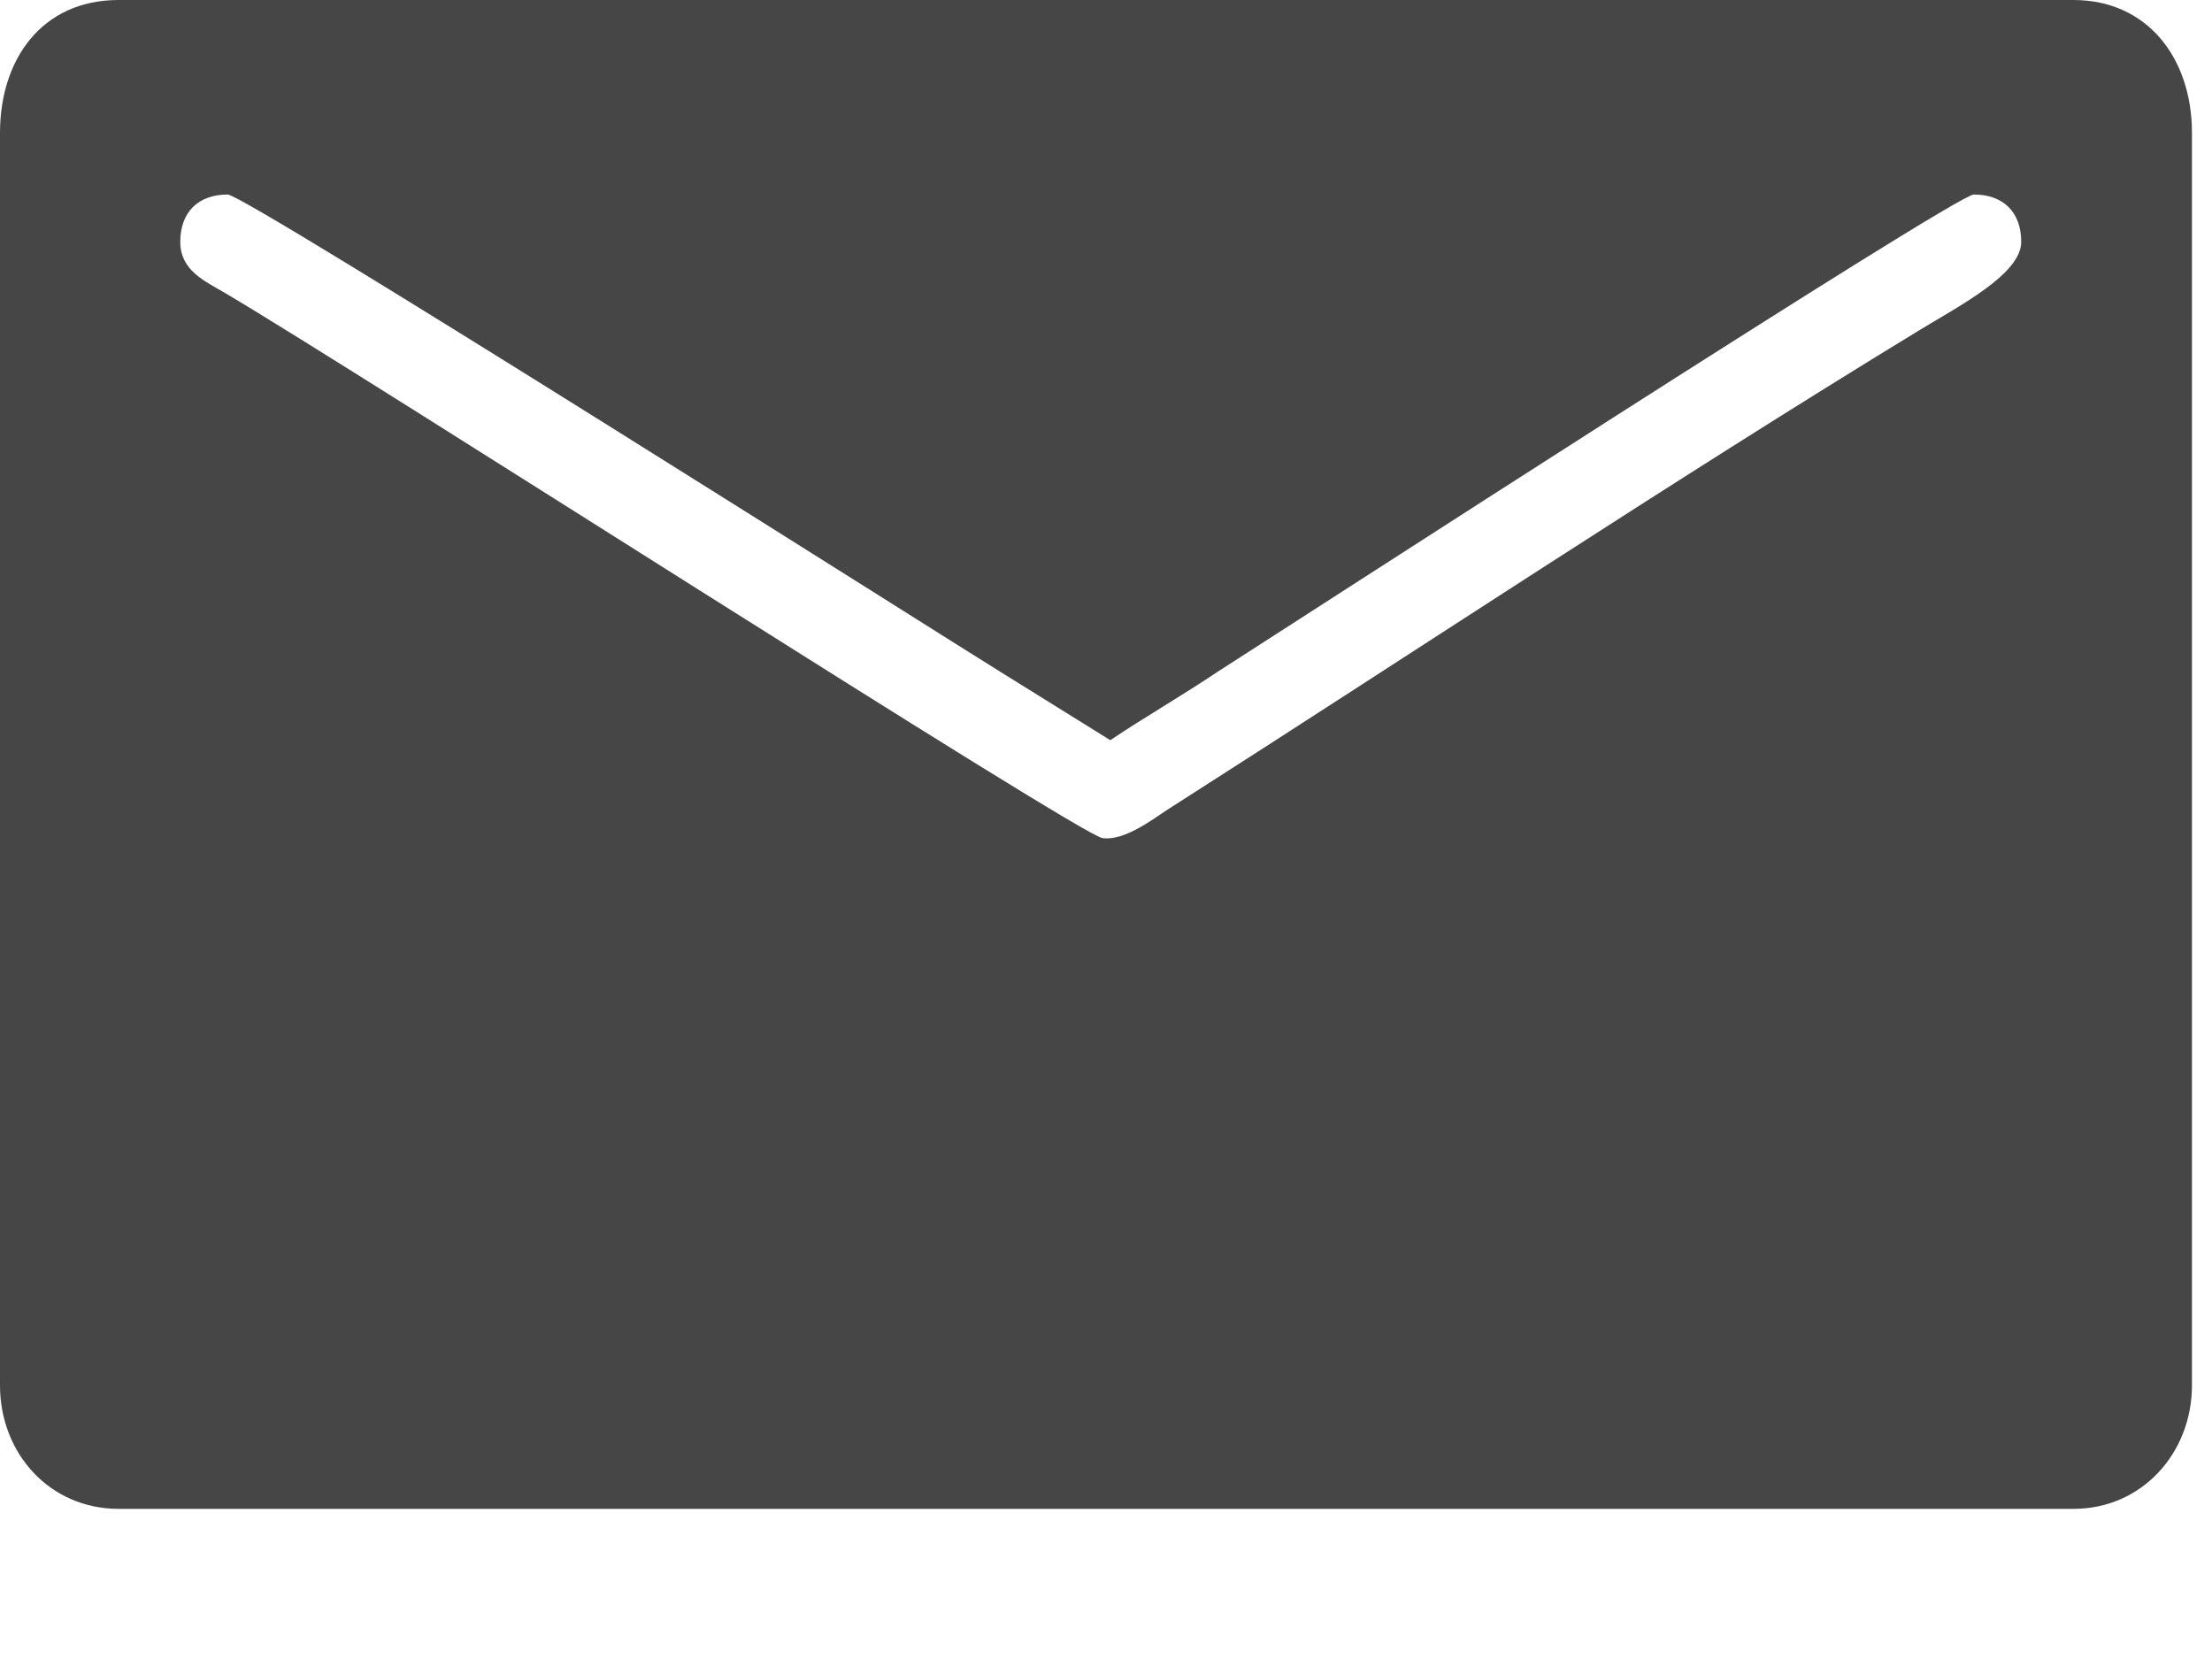<svg width="16" height="12" viewBox="0 0 16 12" fill="none" xmlns="http://www.w3.org/2000/svg">
<path fill-rule="evenodd" clip-rule="evenodd" d="M0 0.961V10.021C0 10.514 0.361 10.914 0.858 10.914H14.998C15.494 10.914 15.855 10.509 15.855 10.021V0.961C15.855 0.42 15.532 0 14.998 0H0.858C0.302 0 0 0.43 0 0.961ZM1.304 1.75C1.304 1.532 1.436 1.407 1.647 1.407C1.778 1.407 6.916 4.663 7.227 4.854L8.031 5.354C8.286 5.183 8.542 5.037 8.806 4.86C9.346 4.515 14.145 1.407 14.277 1.407C14.488 1.407 14.62 1.532 14.62 1.75C14.62 1.981 14.175 2.211 13.884 2.388C12.062 3.499 10.24 4.71 8.436 5.862C8.33 5.933 8.126 6.085 7.974 6.062C7.803 6.036 2.575 2.677 1.624 2.117C1.481 2.033 1.304 1.956 1.304 1.75Z" fill="#464646"/>
</svg>
